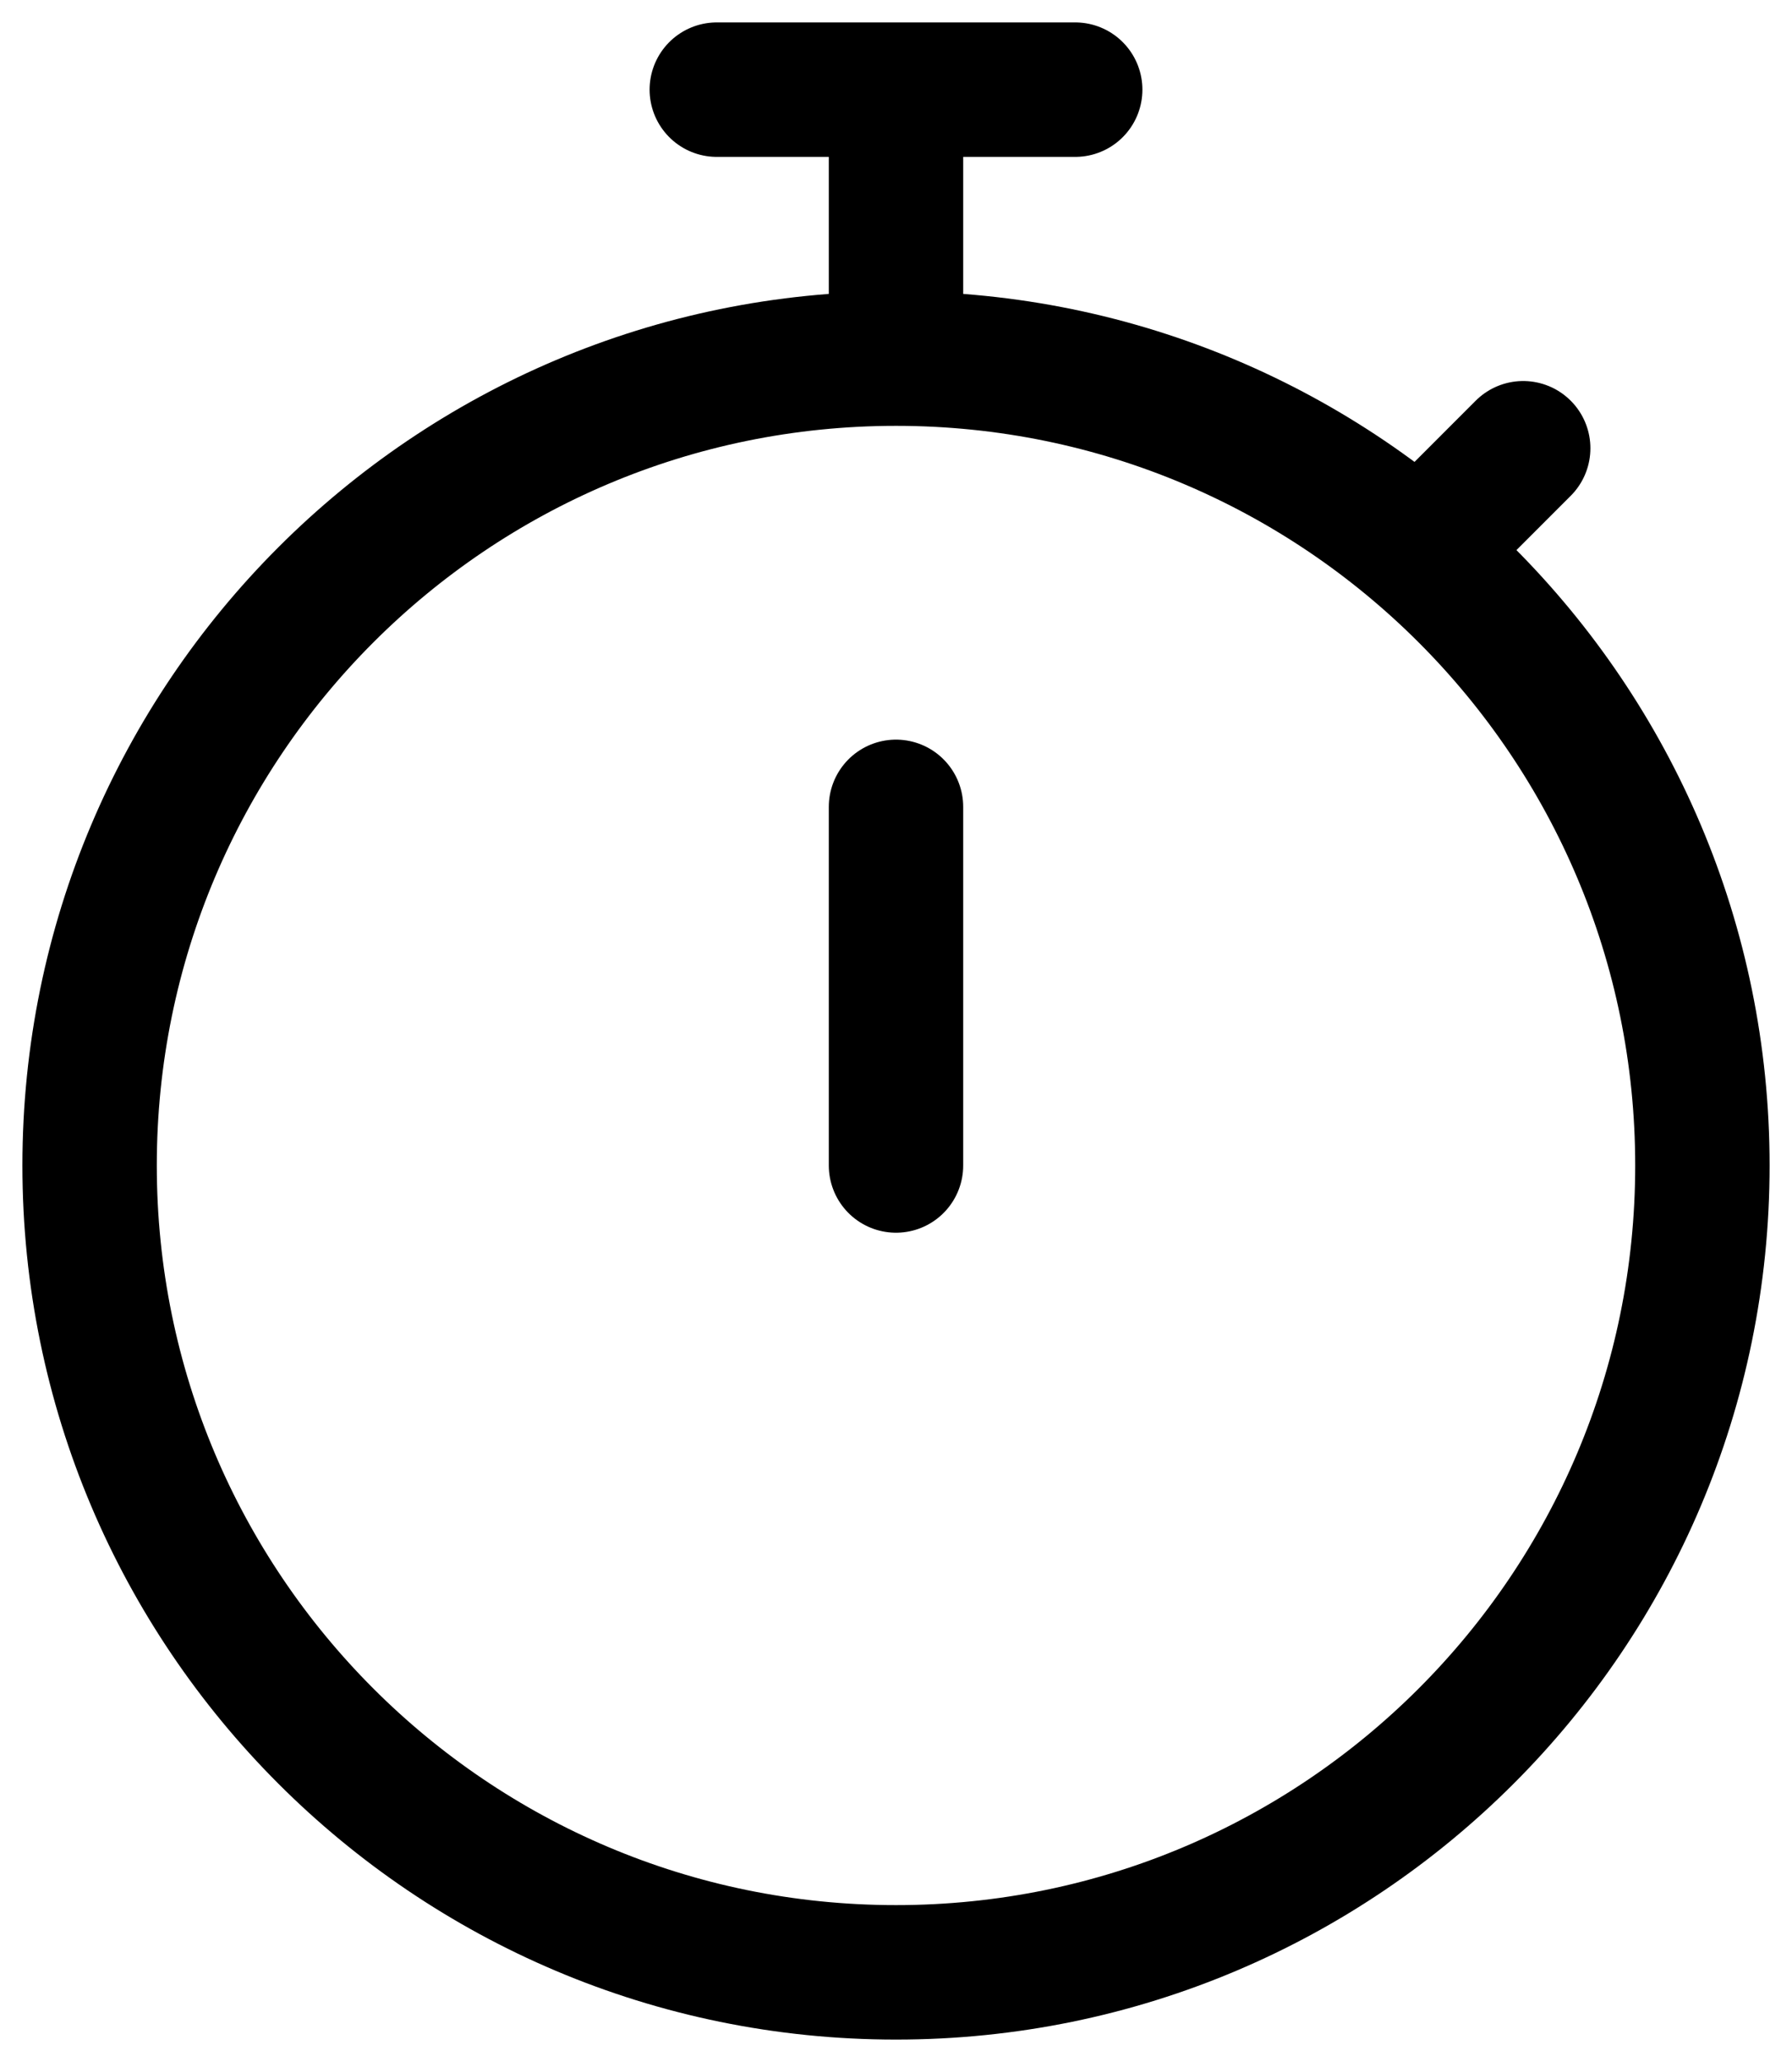 <svg width="20" height="23" viewBox="0 0 20 23" fill="none" xmlns="http://www.w3.org/2000/svg">
<path d="M10 4C5.029 4 1 8.029 1 13C1 17.971 5.029 22 10 22C14.971 22 19 17.971 19 13C19 8.029 14.971 4 10 4ZM10 4V1M16 6L17 5M8 1H12M10 9V13" stroke="black" stroke-width="1.5" stroke-linecap="round"/>
</svg>
